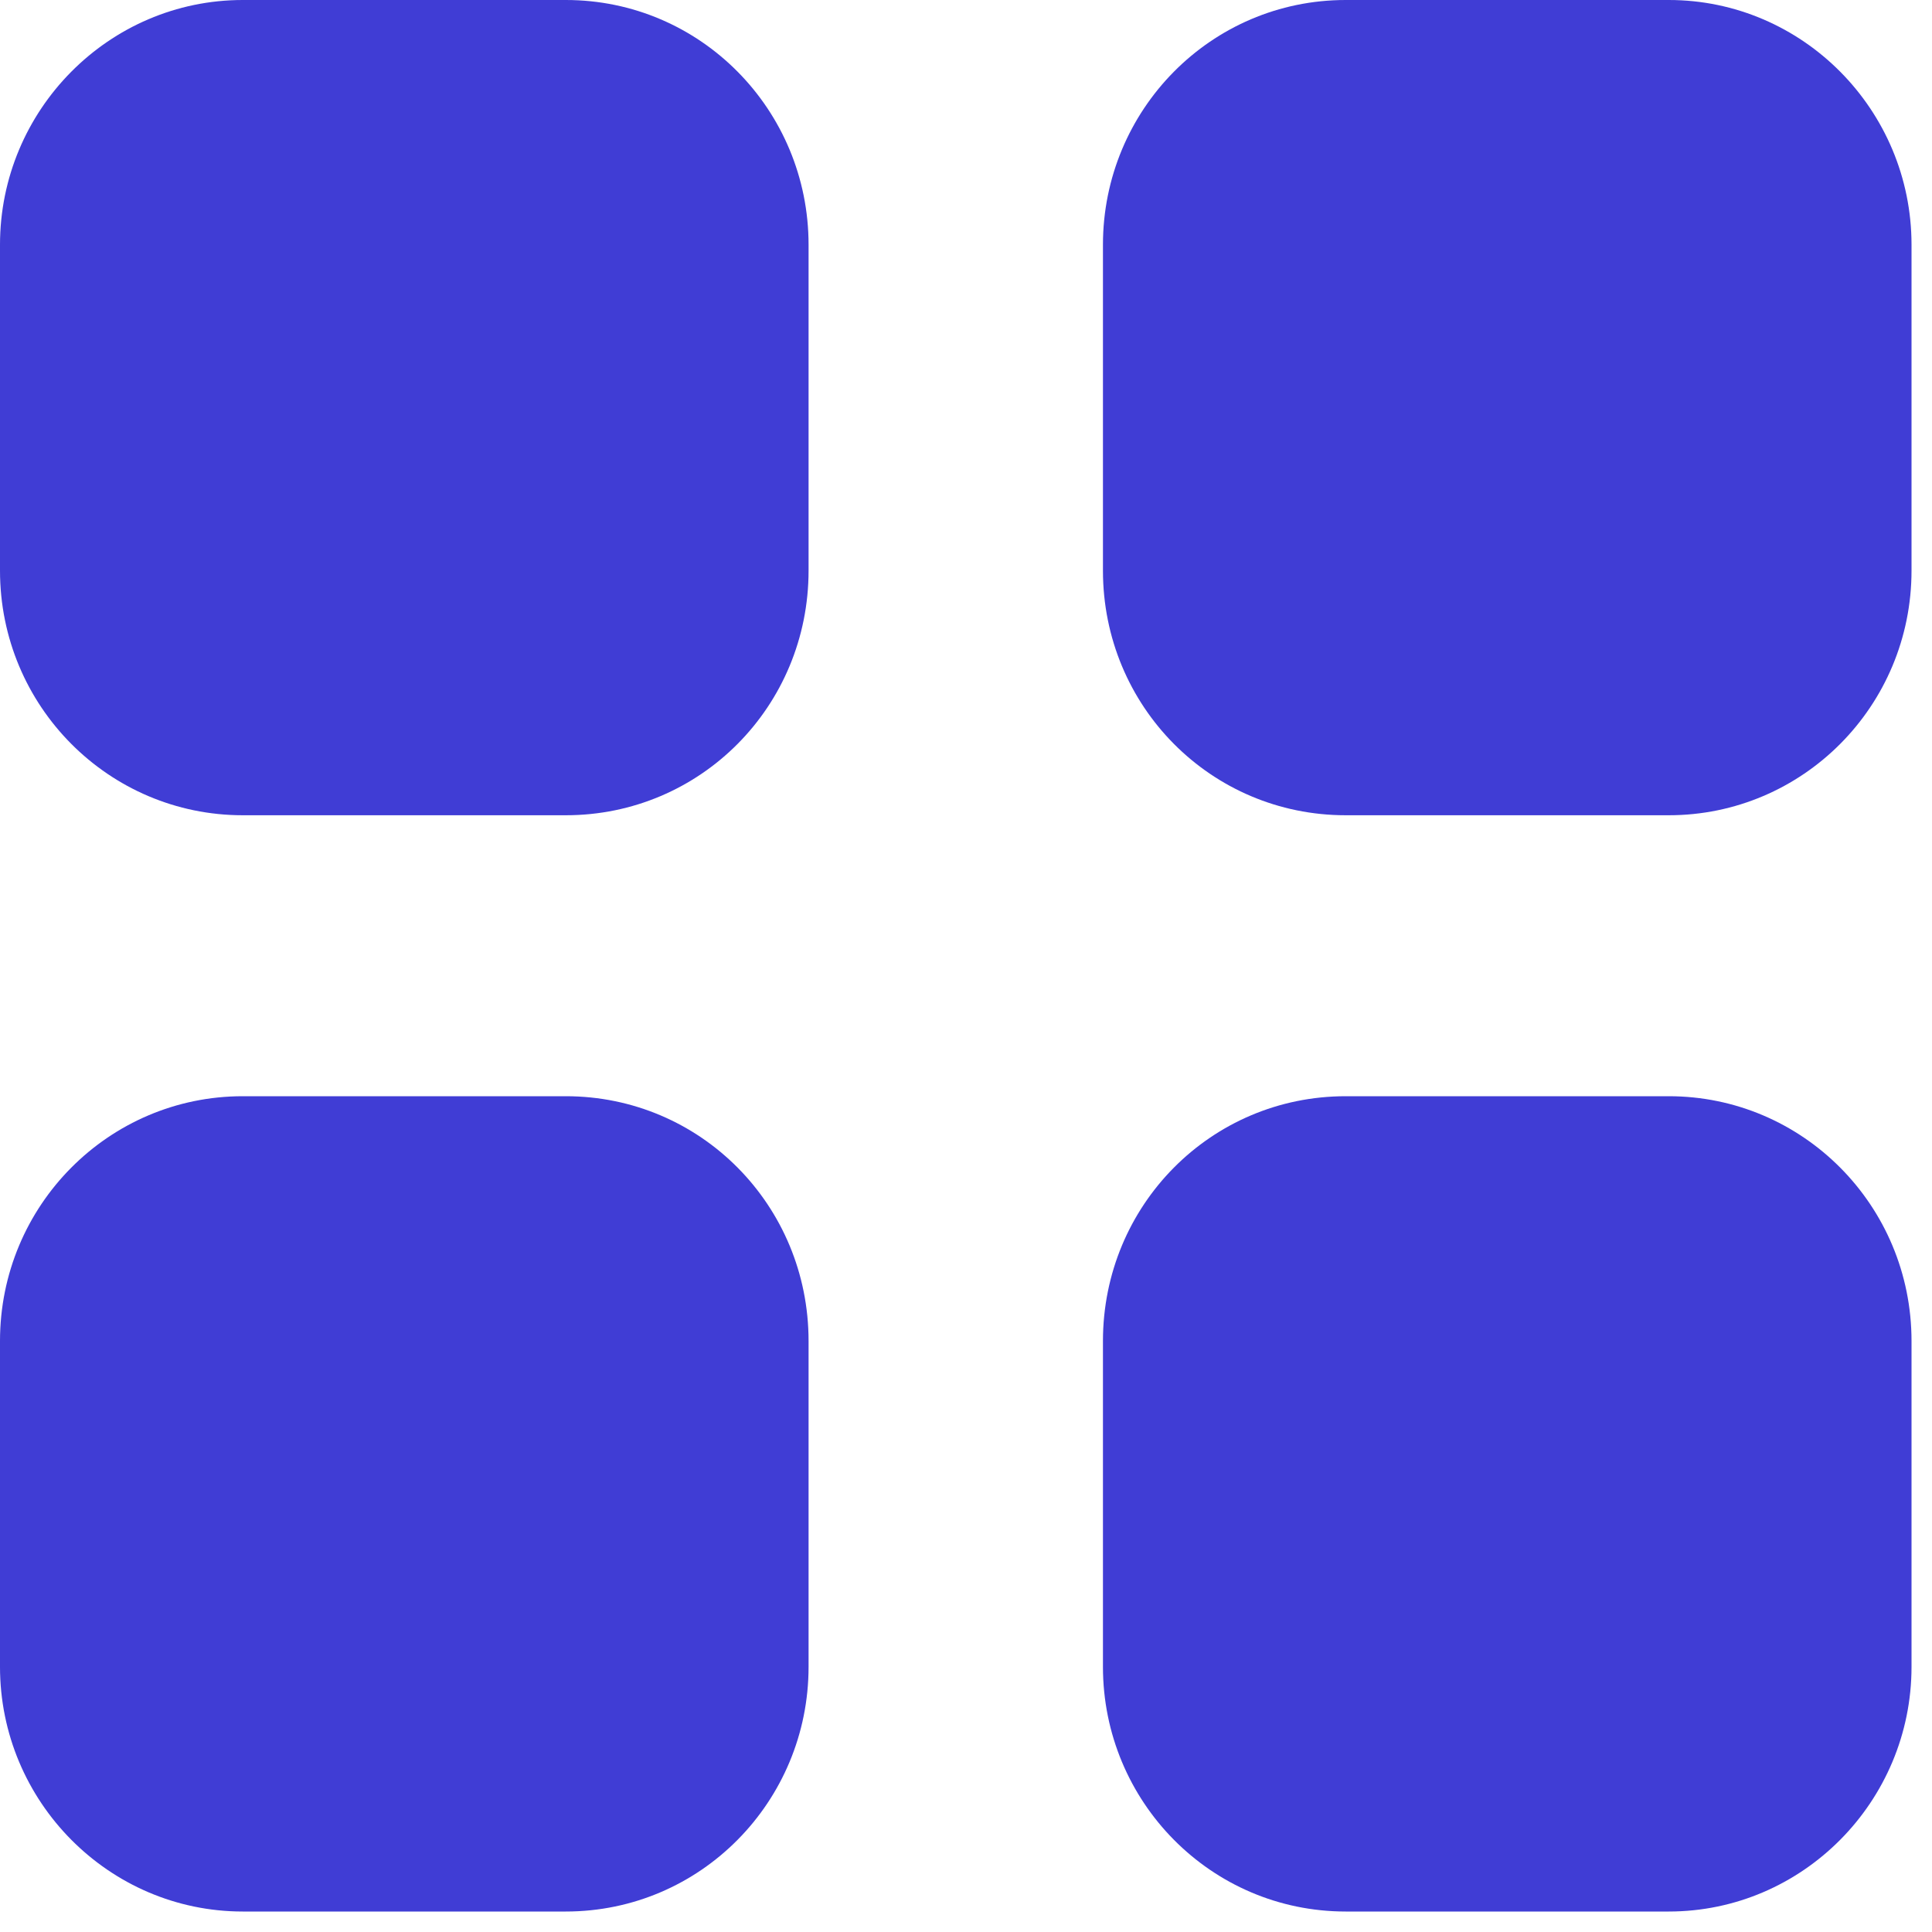 <svg width="35" height="35" viewBox="0 0 35 35" fill="none" xmlns="http://www.w3.org/2000/svg">
<path d="M10.25 19.859C12.691 19.859 14.648 21.835 14.648 24.294V30.196C14.648 32.637 12.691 34.629 10.25 34.629H4.398C1.974 34.629 -0 32.637 -0 30.196V24.294C-0 21.835 1.974 19.859 4.398 19.859H10.25ZM30.231 19.859C32.655 19.859 34.629 21.835 34.629 24.294V30.196C34.629 32.637 32.655 34.629 30.231 34.629H24.379C21.938 34.629 19.981 32.637 19.981 30.196V24.294C19.981 21.835 21.938 19.859 24.379 19.859H30.231ZM10.25 0C12.691 0 14.648 1.991 14.648 4.434V10.337C14.648 12.795 12.691 14.769 10.25 14.769H4.398C1.974 14.769 -0 12.795 -0 10.337V4.434C-0 1.991 1.974 0 4.398 0H10.25ZM30.231 0C32.655 0 34.629 1.991 34.629 4.434V10.337C34.629 12.795 32.655 14.769 30.231 14.769H24.379C21.938 14.769 19.981 12.795 19.981 10.337V4.434C19.981 1.991 21.938 0 24.379 0H30.231Z" fill="#403DD5"/>
</svg>
